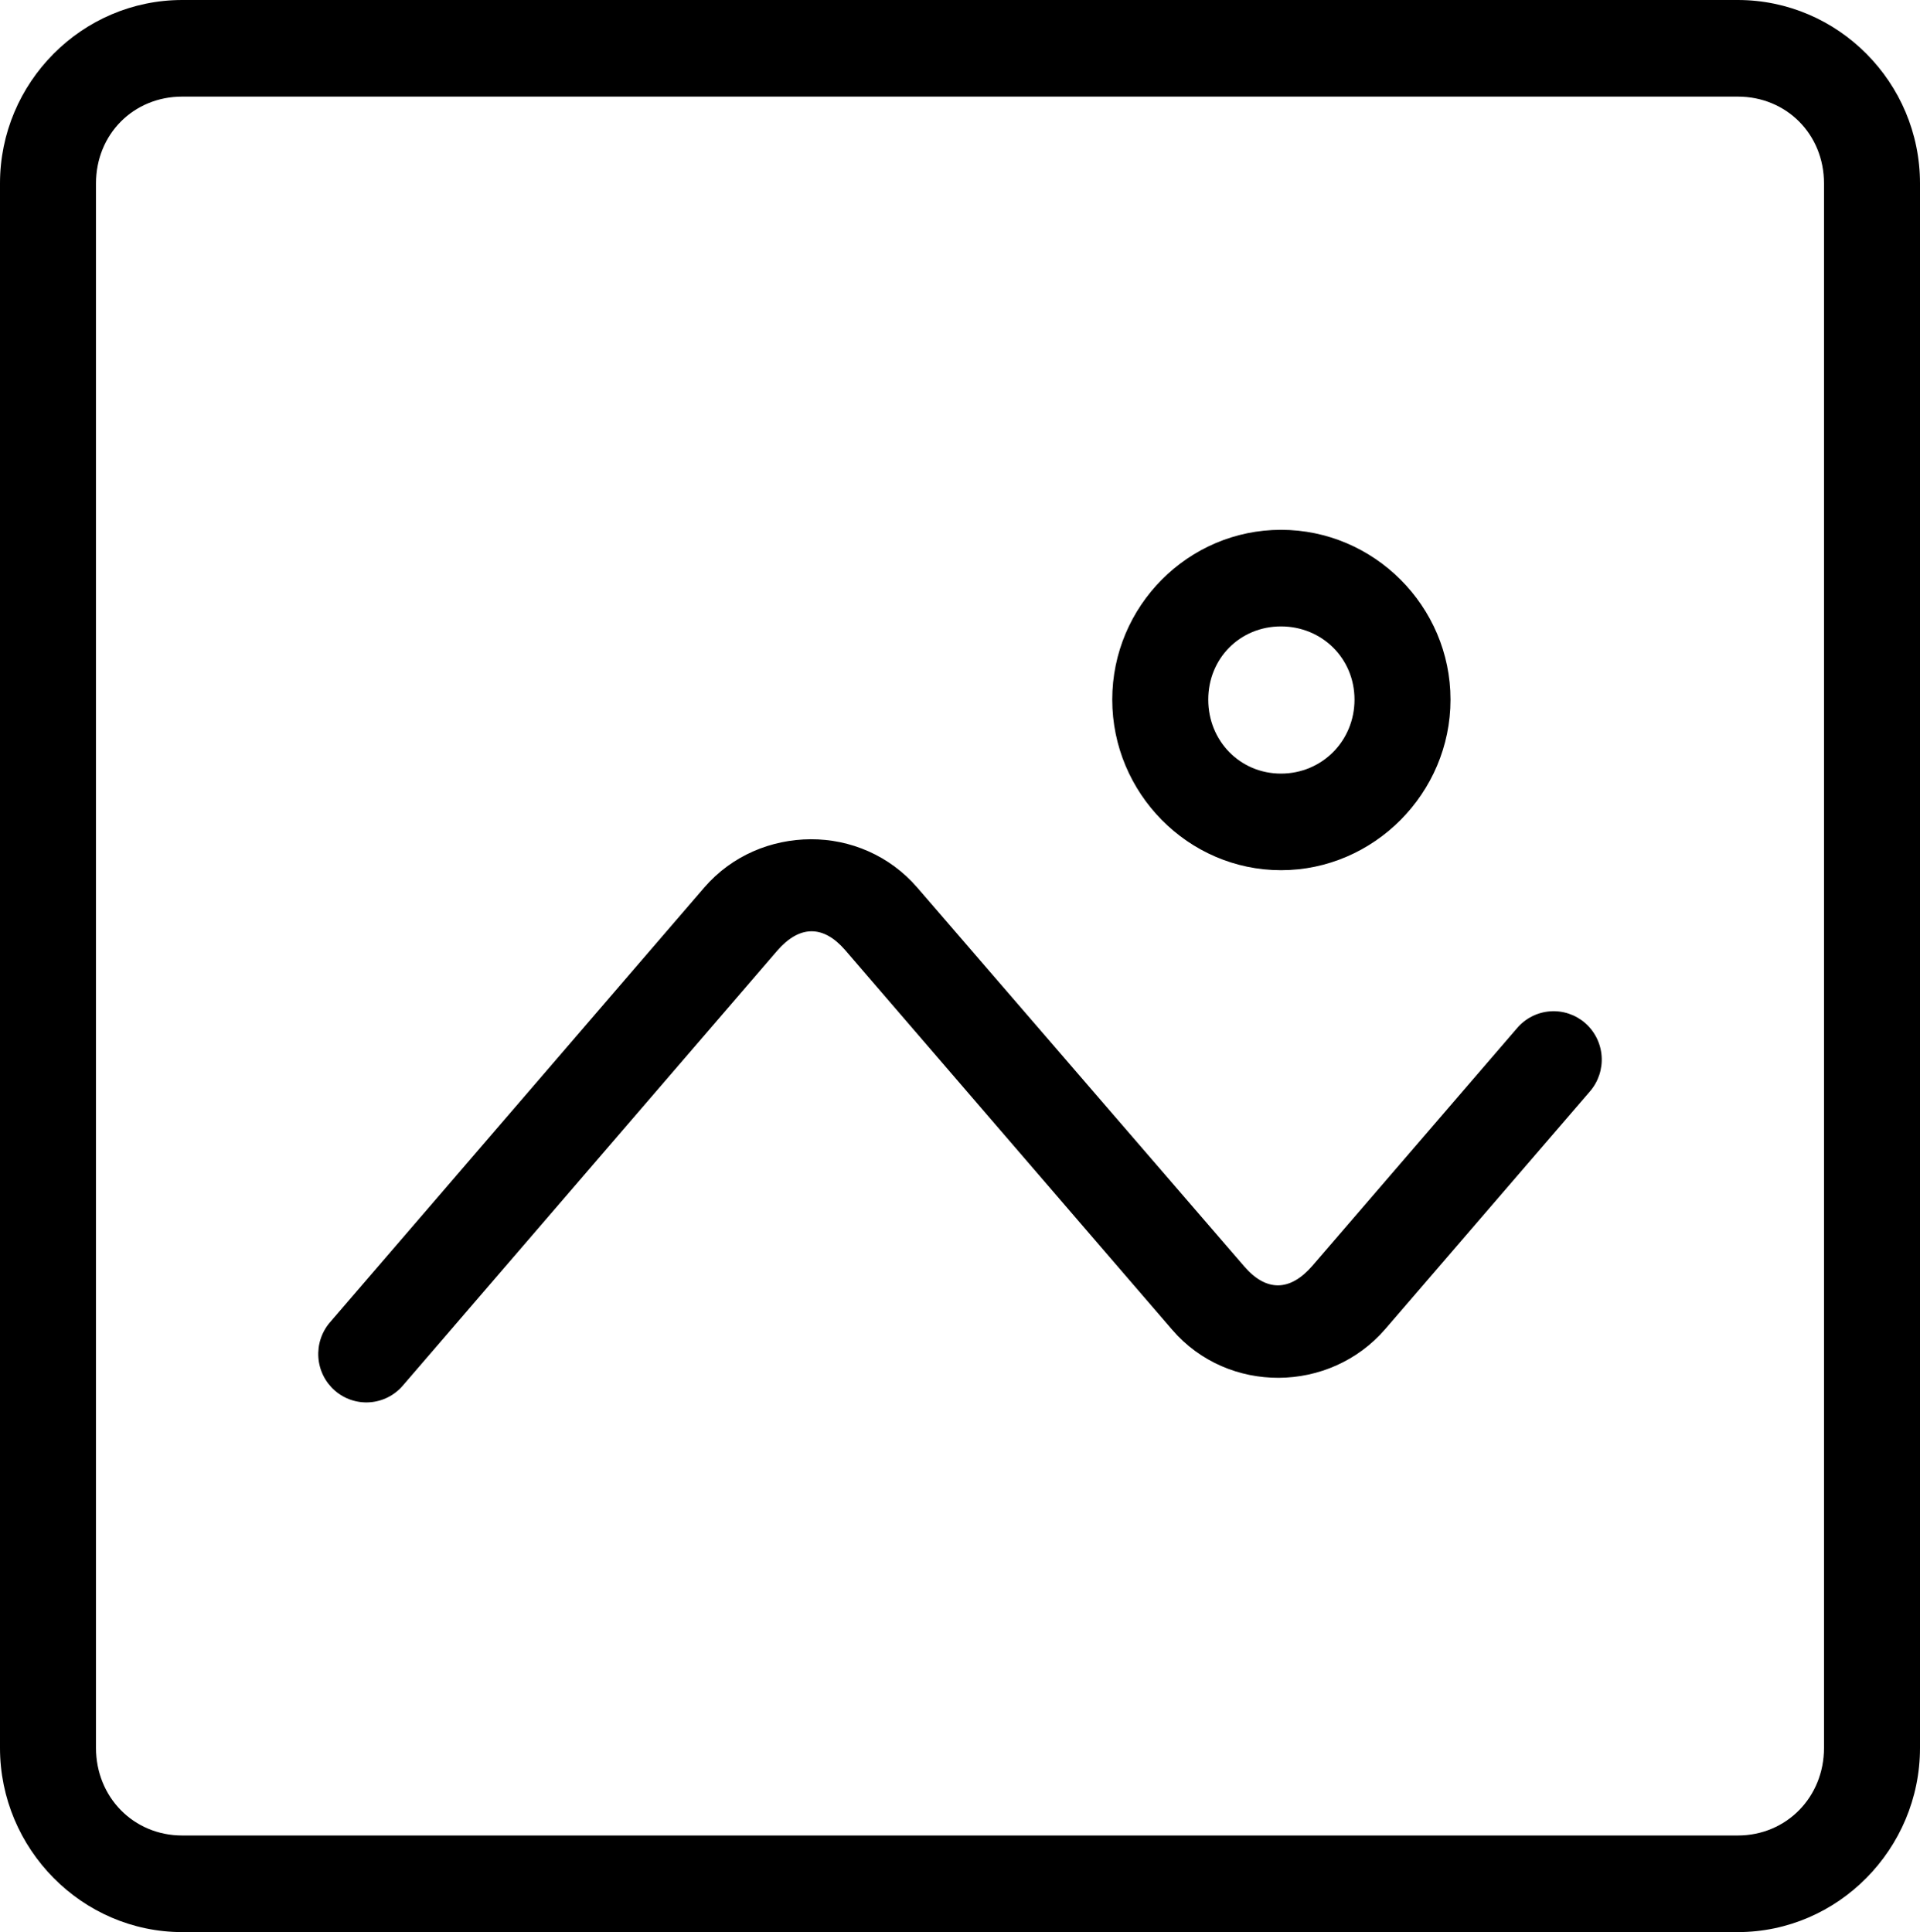 <svg width="155" height="156" viewBox="0 0 155 156" fill="none" xmlns="http://www.w3.org/2000/svg">
<path d="M14.713 0C6.615 0 0 6.657 0 14.808V141.131C0 149.282 6.615 156 14.713 156H140.287C148.385 156 155 149.282 155 141.131V14.808C155 6.657 148.385 0 140.287 0H14.713ZM14.713 7.8H140.287C144.226 7.8 147.25 10.844 147.25 14.808V141.131C147.25 145.096 144.226 148.2 140.287 148.2H14.713C10.774 148.2 7.75 145.096 7.75 141.131V14.808C7.75 10.844 10.774 7.8 14.713 7.8ZM103.414 42.778C95.915 42.778 89.791 48.942 89.791 56.489C89.791 64.036 95.915 70.261 103.414 70.261C110.913 70.261 117.098 64.036 117.098 56.489C117.098 48.942 110.913 42.778 103.414 42.778ZM103.414 50.578C106.724 50.578 109.348 53.157 109.348 56.489C109.348 59.821 106.724 62.461 103.414 62.461C100.104 62.461 97.541 59.821 97.541 56.489C97.541 53.157 100.104 50.578 103.414 50.578ZM65.451 67.763C62.276 67.776 59.1 69.058 56.853 71.662L26.641 106.763C26.306 107.151 26.052 107.601 25.891 108.088C25.73 108.576 25.666 109.09 25.702 109.602C25.738 110.114 25.875 110.614 26.103 111.073C26.332 111.533 26.648 111.942 27.034 112.278C27.419 112.614 27.867 112.871 28.351 113.033C28.835 113.195 29.346 113.259 29.855 113.222C30.364 113.185 30.861 113.048 31.317 112.818C31.773 112.588 32.18 112.27 32.514 111.881L62.727 76.781C64.542 74.677 66.469 74.672 68.236 76.72L94.635 107.372C99.124 112.577 107.337 112.518 111.83 107.311L128.359 88.116C128.693 87.728 128.948 87.277 129.109 86.79C129.27 86.302 129.335 85.788 129.298 85.276C129.262 84.764 129.125 84.264 128.897 83.805C128.668 83.346 128.352 82.936 127.966 82.6C127.581 82.264 127.133 82.008 126.649 81.846C126.165 81.684 125.654 81.619 125.145 81.656C124.636 81.693 124.139 81.83 123.683 82.06C123.227 82.29 122.82 82.609 122.486 82.997L105.957 102.192C104.142 104.296 102.215 104.303 100.447 102.253L74.049 71.662C71.804 69.061 68.626 67.749 65.451 67.763Z" fill="black"/>
</svg>
